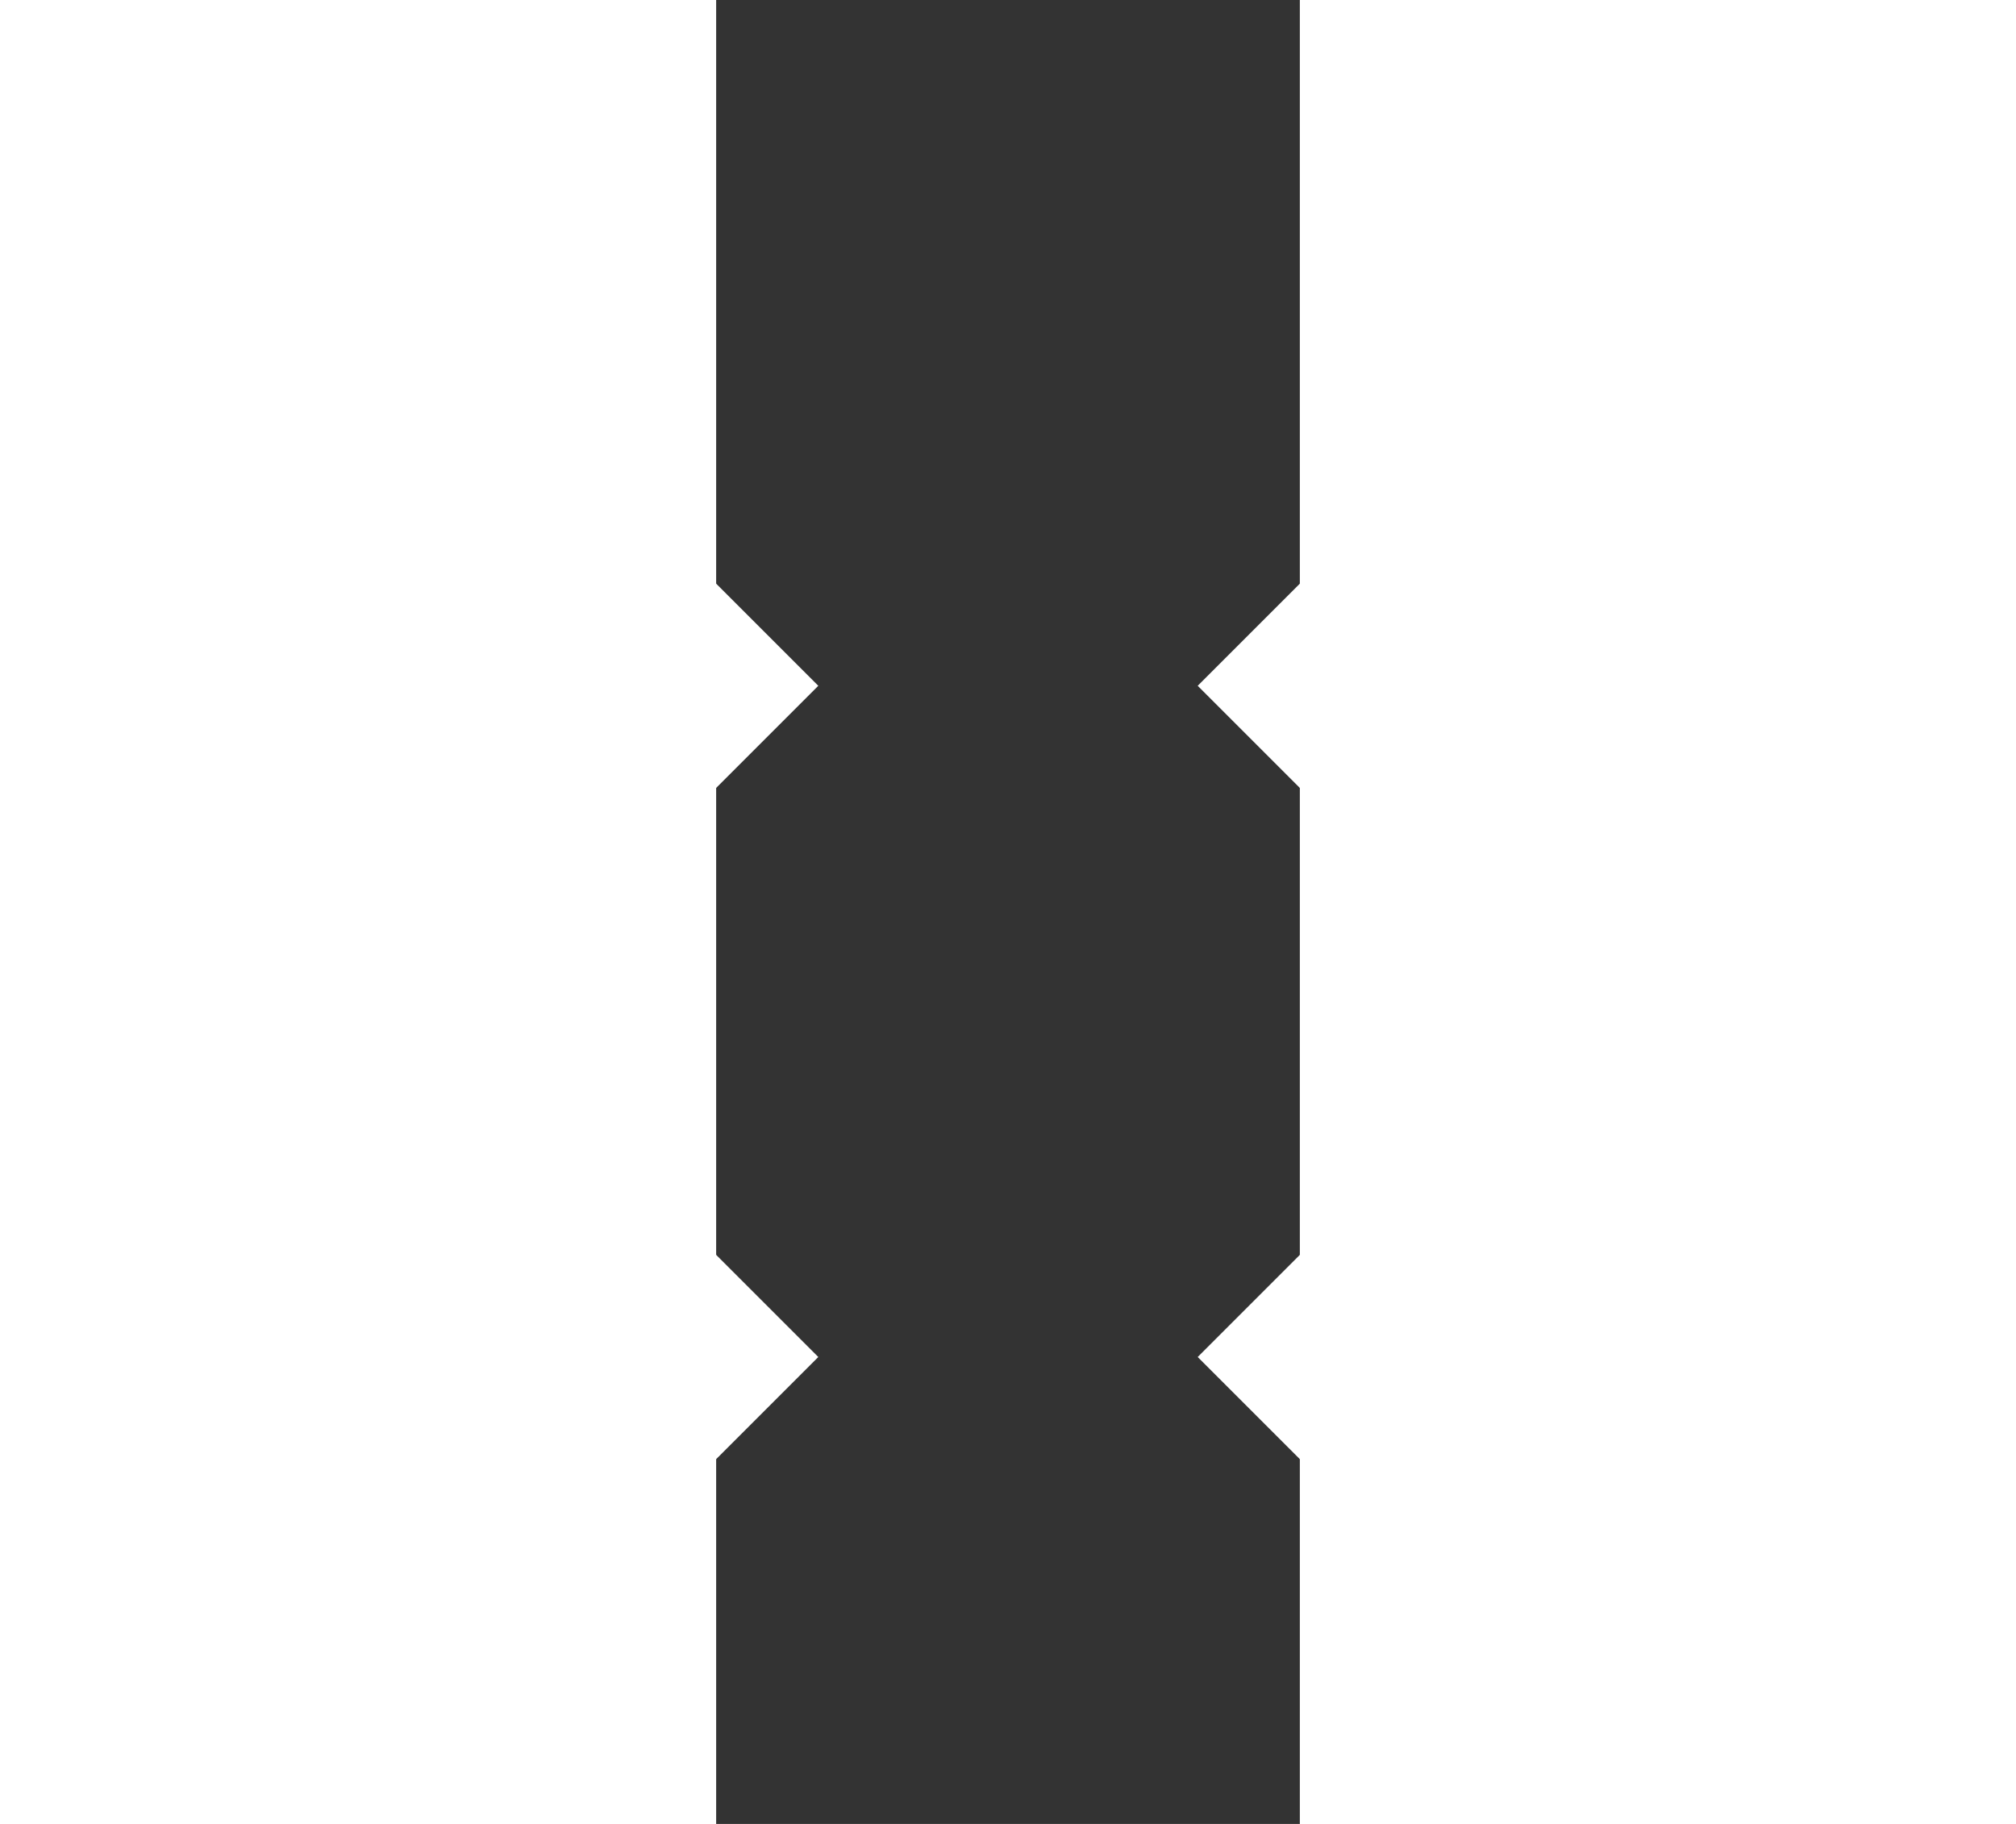 <svg xmlns="http://www.w3.org/2000/svg" width="21" height="19" viewBox="8 0 8 25">
    <rect x="8" y="0" width="8" height="25" fill="#333333" stroke="none"/>
    <path fill="none" d="M0 0h24v24H0V0z"/>
    <g id="005-code-symbol-copy" transform="translate(0, 2)" fill="#fff" fill-rule="nonzero">
    <path d="M9.4 16.6L4.8 12l4.6-4.6L8 6l-6 6 6 6 1.4-1.4zm5.2 0l4.6-4.6-4.6-4.6L16 6l6 6-6 6-1.4-1.4z"/>
    </g>
</svg>
